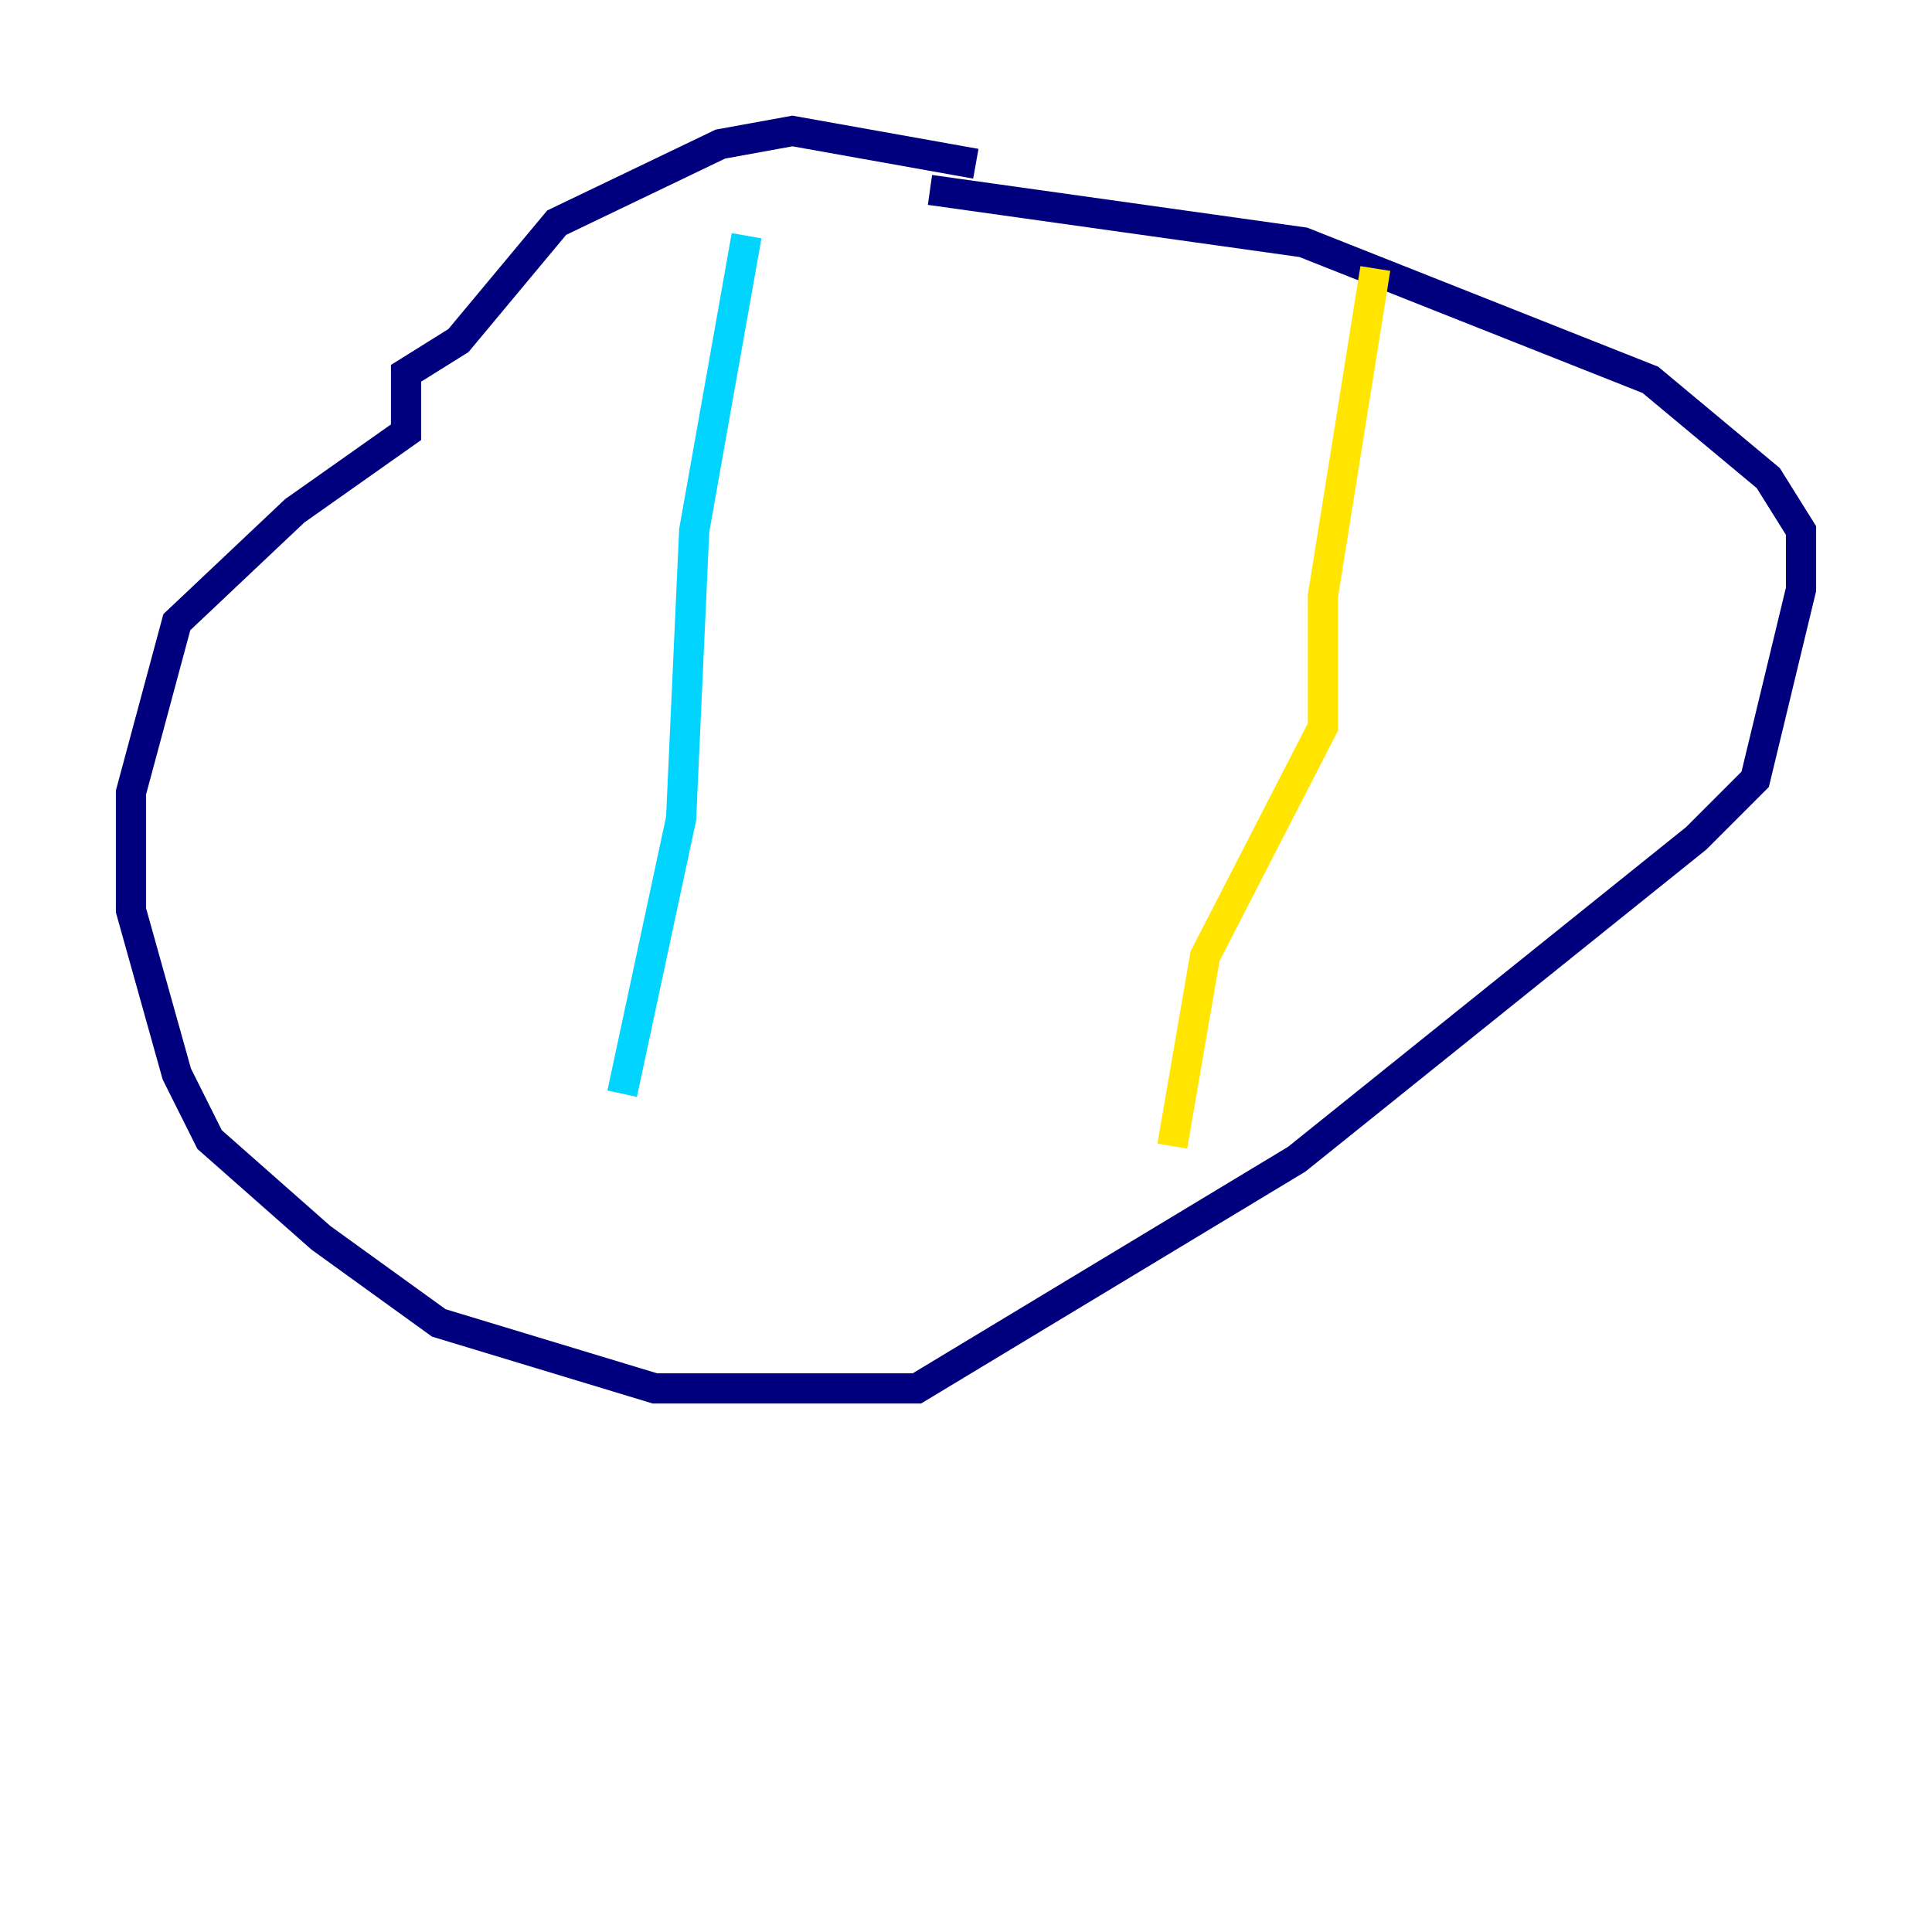 <?xml version="1.0" encoding="utf-8" ?>
<svg baseProfile="tiny" height="128" version="1.2" viewBox="0,0,128,128" width="128" xmlns="http://www.w3.org/2000/svg" xmlns:ev="http://www.w3.org/2001/xml-events" xmlns:xlink="http://www.w3.org/1999/xlink"><defs /><polyline fill="none" points="64.651,10.848 52.502,8.678 47.729,9.546 36.881,14.752 30.373,22.563 26.902,24.732 26.902,28.637 19.525,33.844 11.715,41.22 8.678,52.502 8.678,60.312 11.715,71.159 13.885,75.498 21.261,82.007 29.071,87.647 43.39,91.986 60.746,91.986 85.912,76.8 112.38,55.539 116.285,51.634 119.322,39.051 119.322,35.146 117.153,31.675 109.342,25.166 86.346,16.054 61.614,12.583" stroke="#00007f" stroke-width="2" /><polyline fill="none" points="49.464,15.62 45.993,35.146 45.125,54.237 41.22,72.461" stroke="#00d4ff" stroke-width="2" /><polyline fill="none" points="91.119,17.79 87.647,39.485 87.647,48.163 79.837,63.349 77.668,75.932" stroke="#ffe500" stroke-width="2" /><polyline fill="none" points="36.014,30.807 36.014,30.807" stroke="#7f0000" stroke-width="2" /></svg>